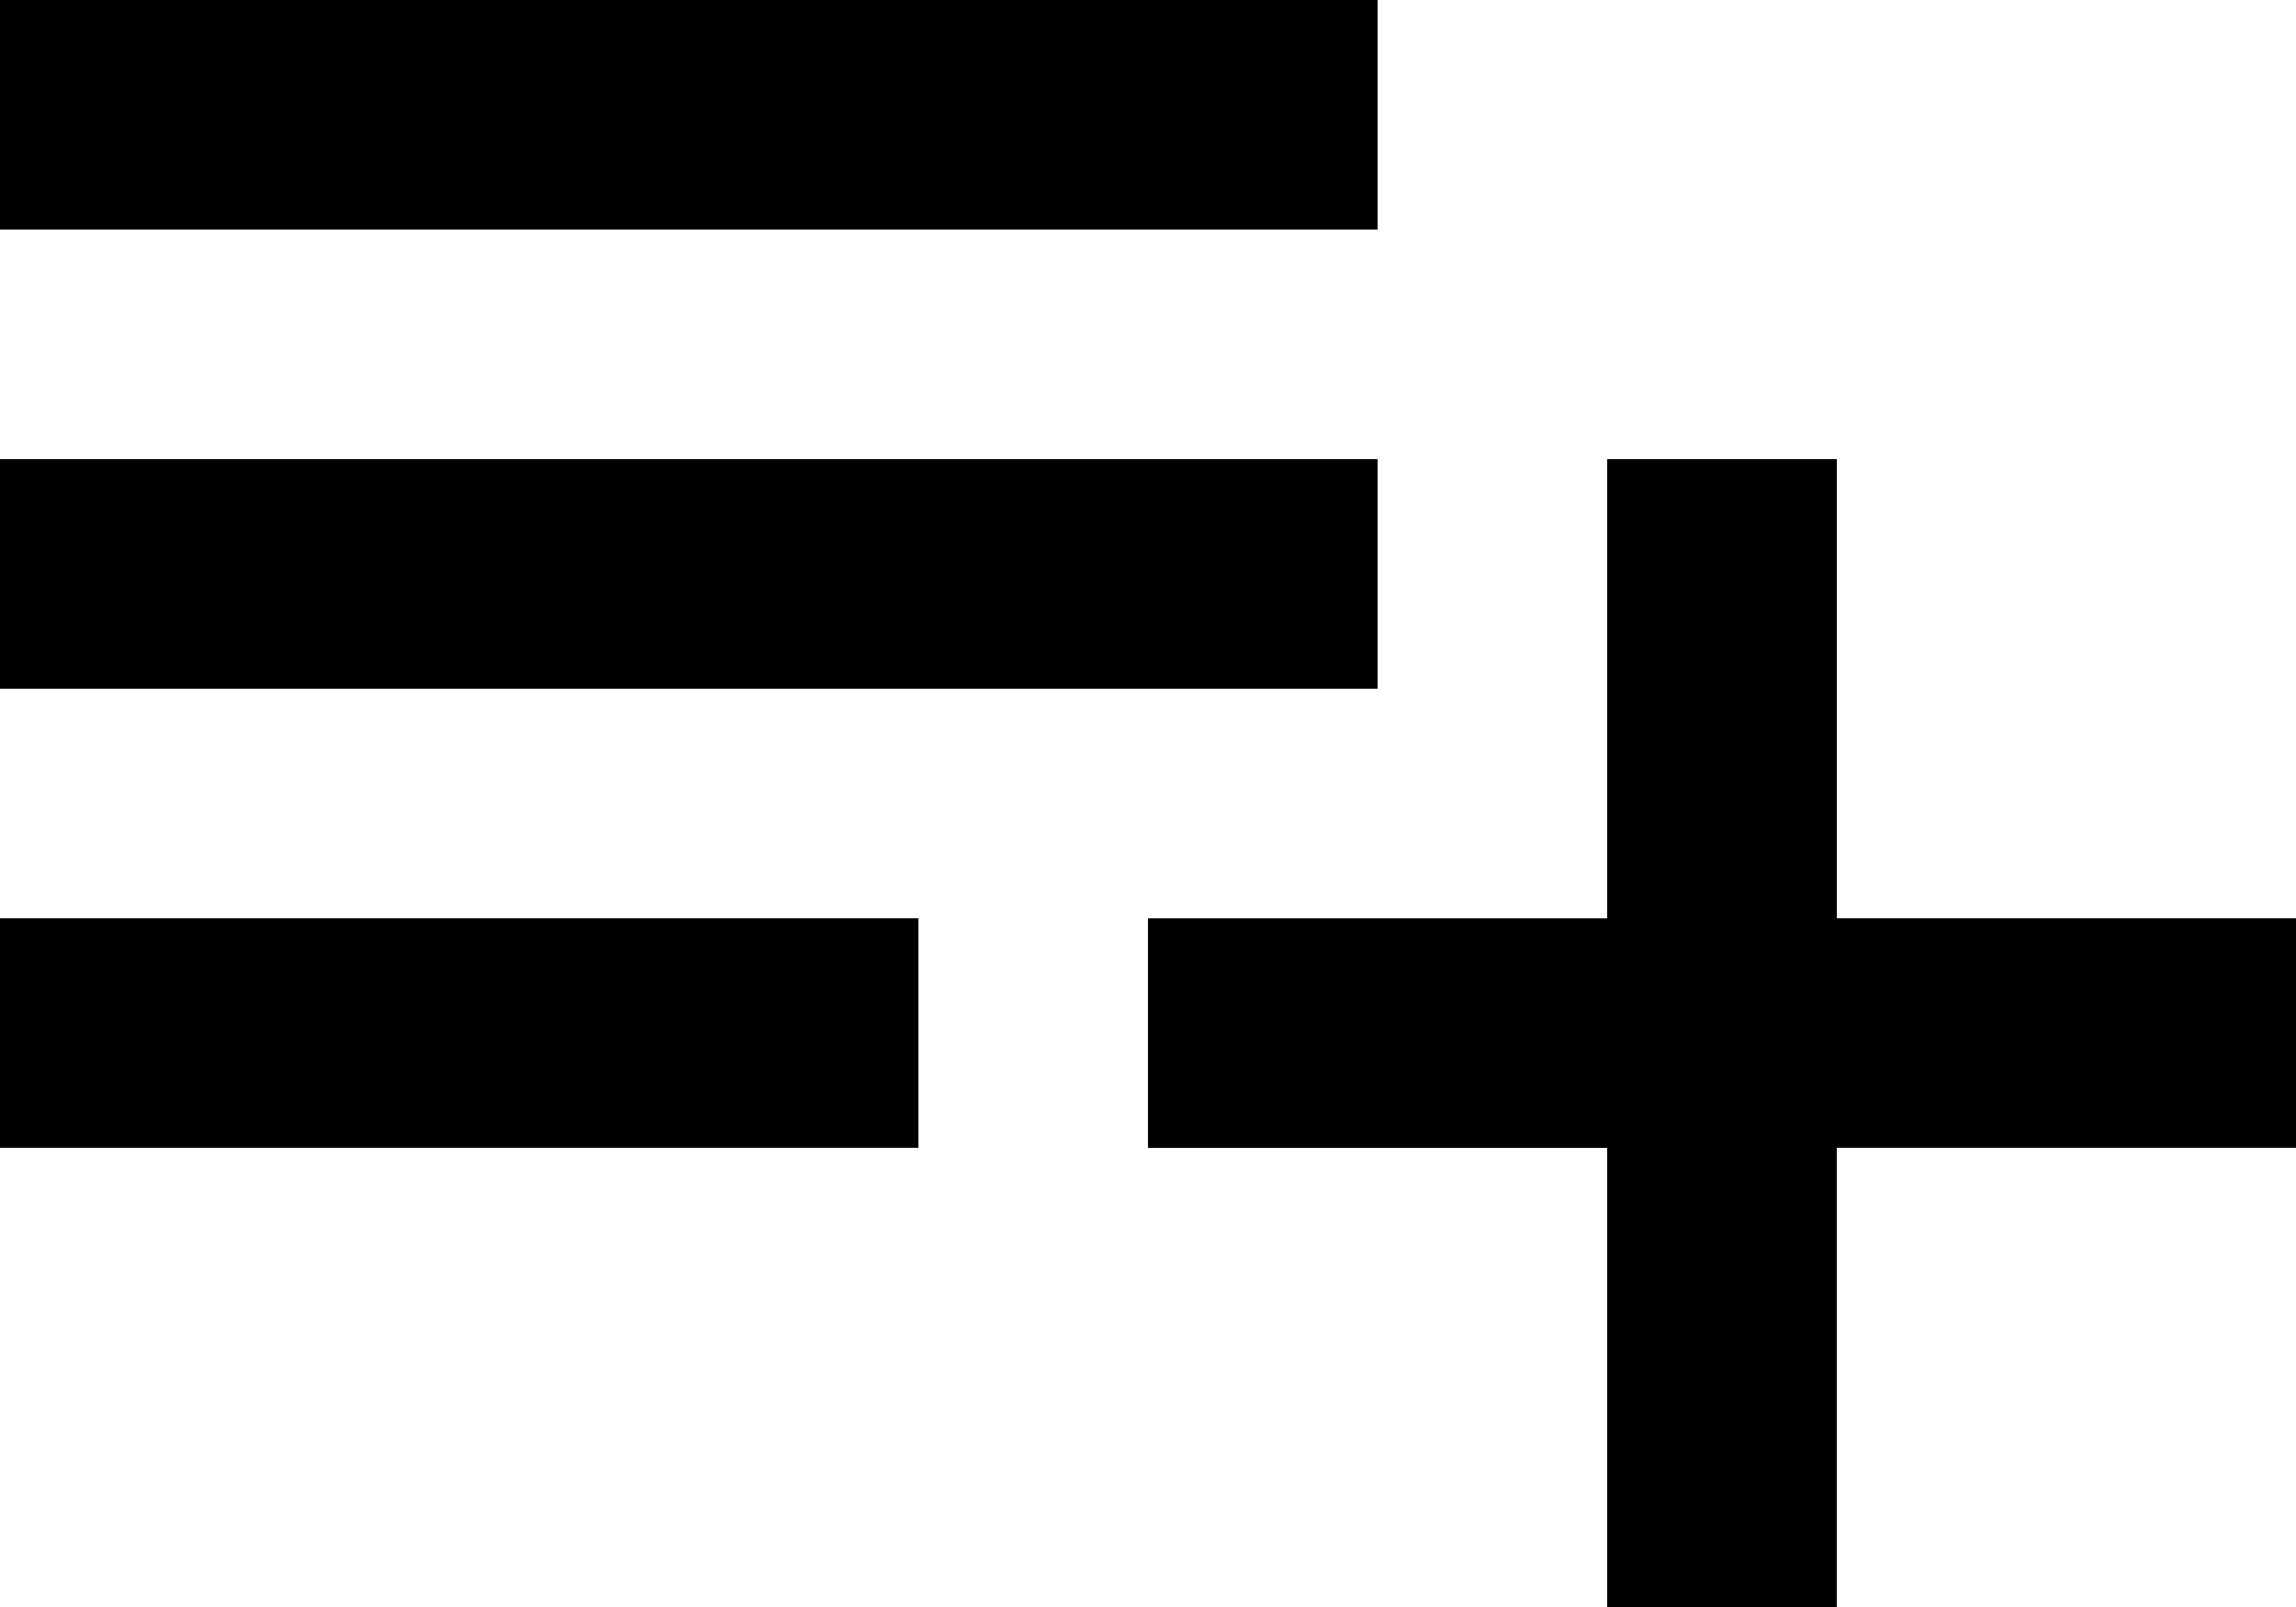 <svg xmlns="http://www.w3.org/2000/svg" width="37.143" height="26" viewBox="0 0 37.143 26">
  <path id="Icon_material-playlist-add" data-name="Icon material-playlist-add" d="M25.286,16.429H3v3.714H25.286Zm0-7.429H3v3.714H25.286Zm7.429,14.857V16.429H29v7.429H21.571v3.714H29V35h3.714V27.571h7.429V23.857ZM3,27.571H17.857V23.857H3Z" transform="translate(-3 -9)"/>
</svg>
